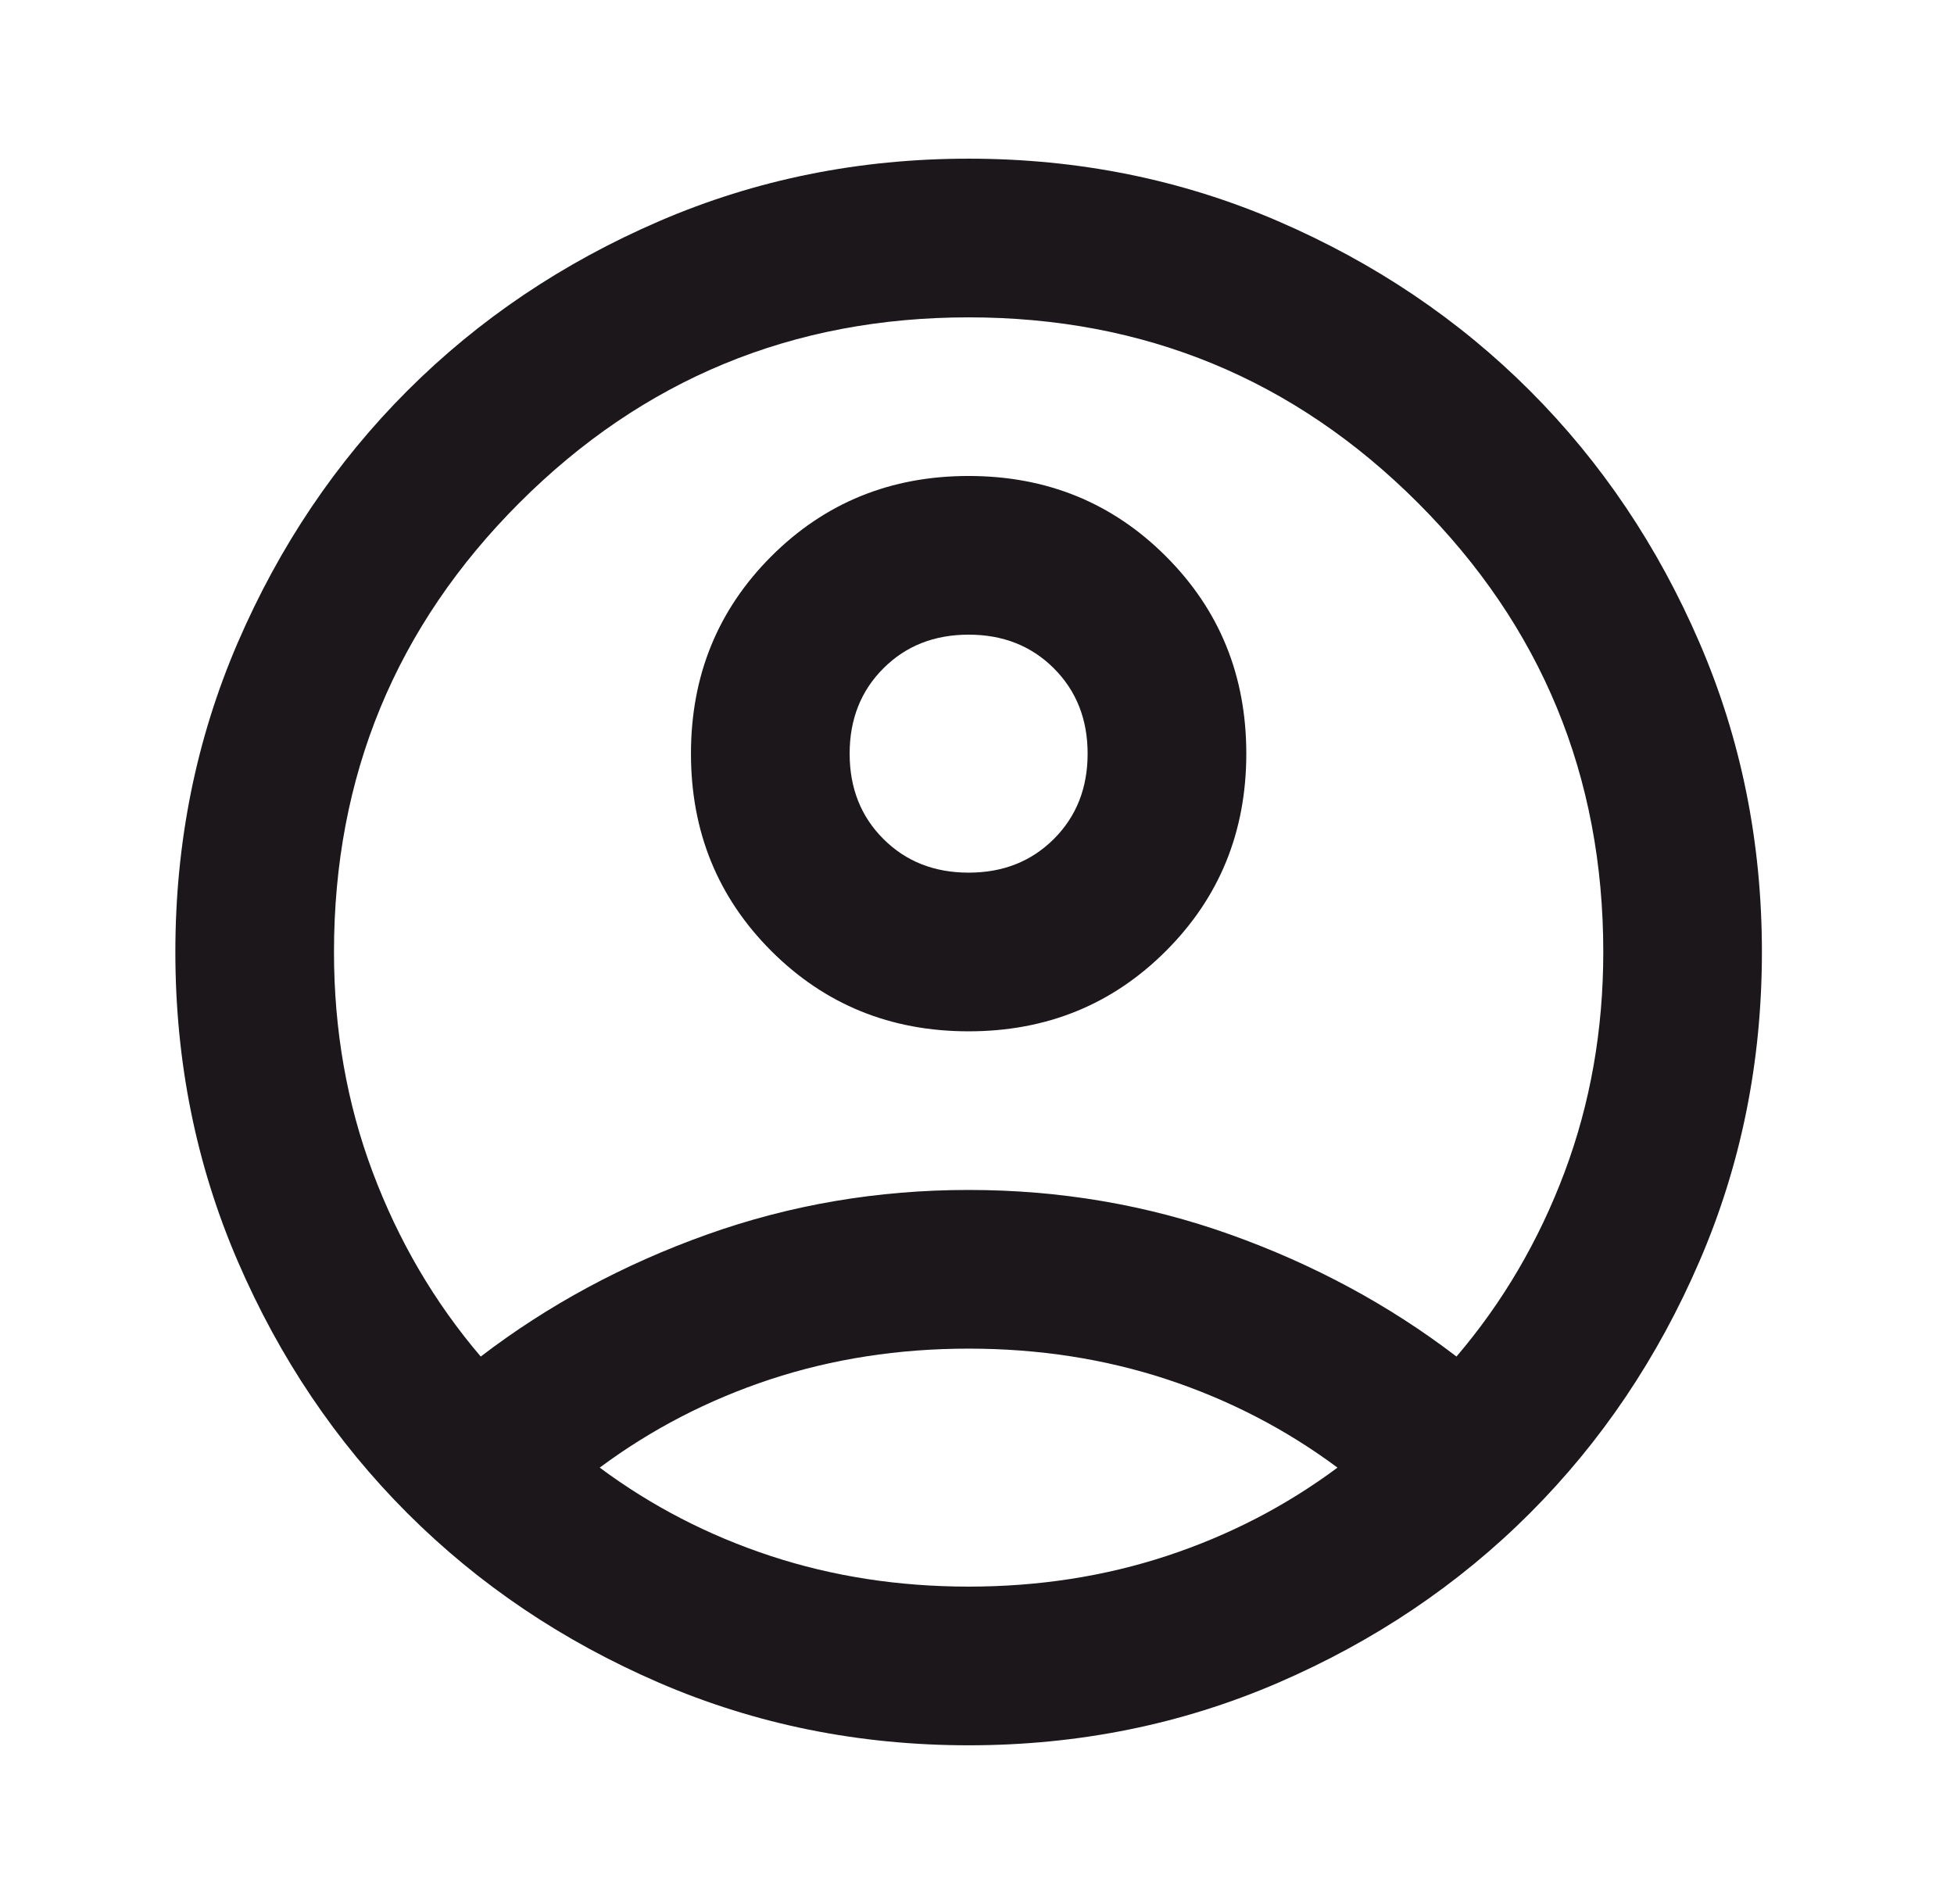 <svg width="39" height="38" viewBox="0 0 39 38" fill="none" xmlns="http://www.w3.org/2000/svg">
<path d="M9.595 27.075C10.941 26.046 12.445 25.235 14.108 24.641C15.77 24.047 17.512 23.75 19.333 23.75C21.154 23.75 22.895 24.047 24.558 24.641C26.22 25.235 27.724 26.046 29.07 27.075C29.994 25.993 30.713 24.766 31.228 23.394C31.742 22.022 32 20.557 32 19C32 15.491 30.766 12.502 28.299 10.035C25.831 7.567 22.843 6.334 19.333 6.334C15.823 6.334 12.835 7.567 10.367 10.035C7.9 12.502 6.666 15.491 6.666 19C6.666 20.557 6.923 22.022 7.438 23.394C7.953 24.766 8.672 25.993 9.595 27.075ZM19.333 20.584C17.776 20.584 16.463 20.049 15.394 18.98C14.326 17.912 13.791 16.599 13.791 15.042C13.791 13.485 14.326 12.172 15.394 11.104C16.463 10.035 17.776 9.5 19.333 9.5C20.89 9.5 22.203 10.035 23.271 11.104C24.34 12.172 24.875 13.485 24.875 15.042C24.875 16.599 24.34 17.912 23.271 18.98C22.203 20.049 20.89 20.584 19.333 20.584ZM19.333 34.834C17.143 34.834 15.084 34.418 13.158 33.587C11.232 32.755 9.556 31.627 8.131 30.202C6.706 28.777 5.578 27.102 4.746 25.175C3.915 23.249 3.5 21.191 3.5 19C3.5 16.81 3.915 14.752 4.746 12.825C5.578 10.899 6.706 9.223 8.131 7.798C9.556 6.373 11.232 5.245 13.158 4.414C15.084 3.583 17.143 3.167 19.333 3.167C21.523 3.167 23.581 3.583 25.508 4.414C27.434 5.245 29.11 6.373 30.535 7.798C31.96 9.223 33.088 10.899 33.919 12.825C34.751 14.752 35.166 16.81 35.166 19C35.166 21.191 34.751 23.249 33.919 25.175C33.088 27.102 31.96 28.777 30.535 30.202C29.11 31.627 27.434 32.755 25.508 33.587C23.581 34.418 21.523 34.834 19.333 34.834ZM19.333 31.667C20.732 31.667 22.051 31.462 23.291 31.053C24.532 30.644 25.666 30.057 26.695 29.292C25.666 28.527 24.532 27.94 23.291 27.53C22.051 27.122 20.732 26.917 19.333 26.917C17.934 26.917 16.615 27.122 15.374 27.53C14.134 27.94 12.999 28.527 11.97 29.292C12.999 30.057 14.134 30.644 15.374 31.053C16.615 31.462 17.934 31.667 19.333 31.667ZM19.333 17.417C20.019 17.417 20.586 17.193 21.035 16.744C21.483 16.296 21.708 15.728 21.708 15.042C21.708 14.356 21.483 13.789 21.035 13.34C20.586 12.891 20.019 12.667 19.333 12.667C18.647 12.667 18.079 12.891 17.631 13.34C17.182 13.789 16.958 14.356 16.958 15.042C16.958 15.728 17.182 16.296 17.631 16.744C18.079 17.193 18.647 17.417 19.333 17.417Z" fill="#1B171B"/>
</svg>